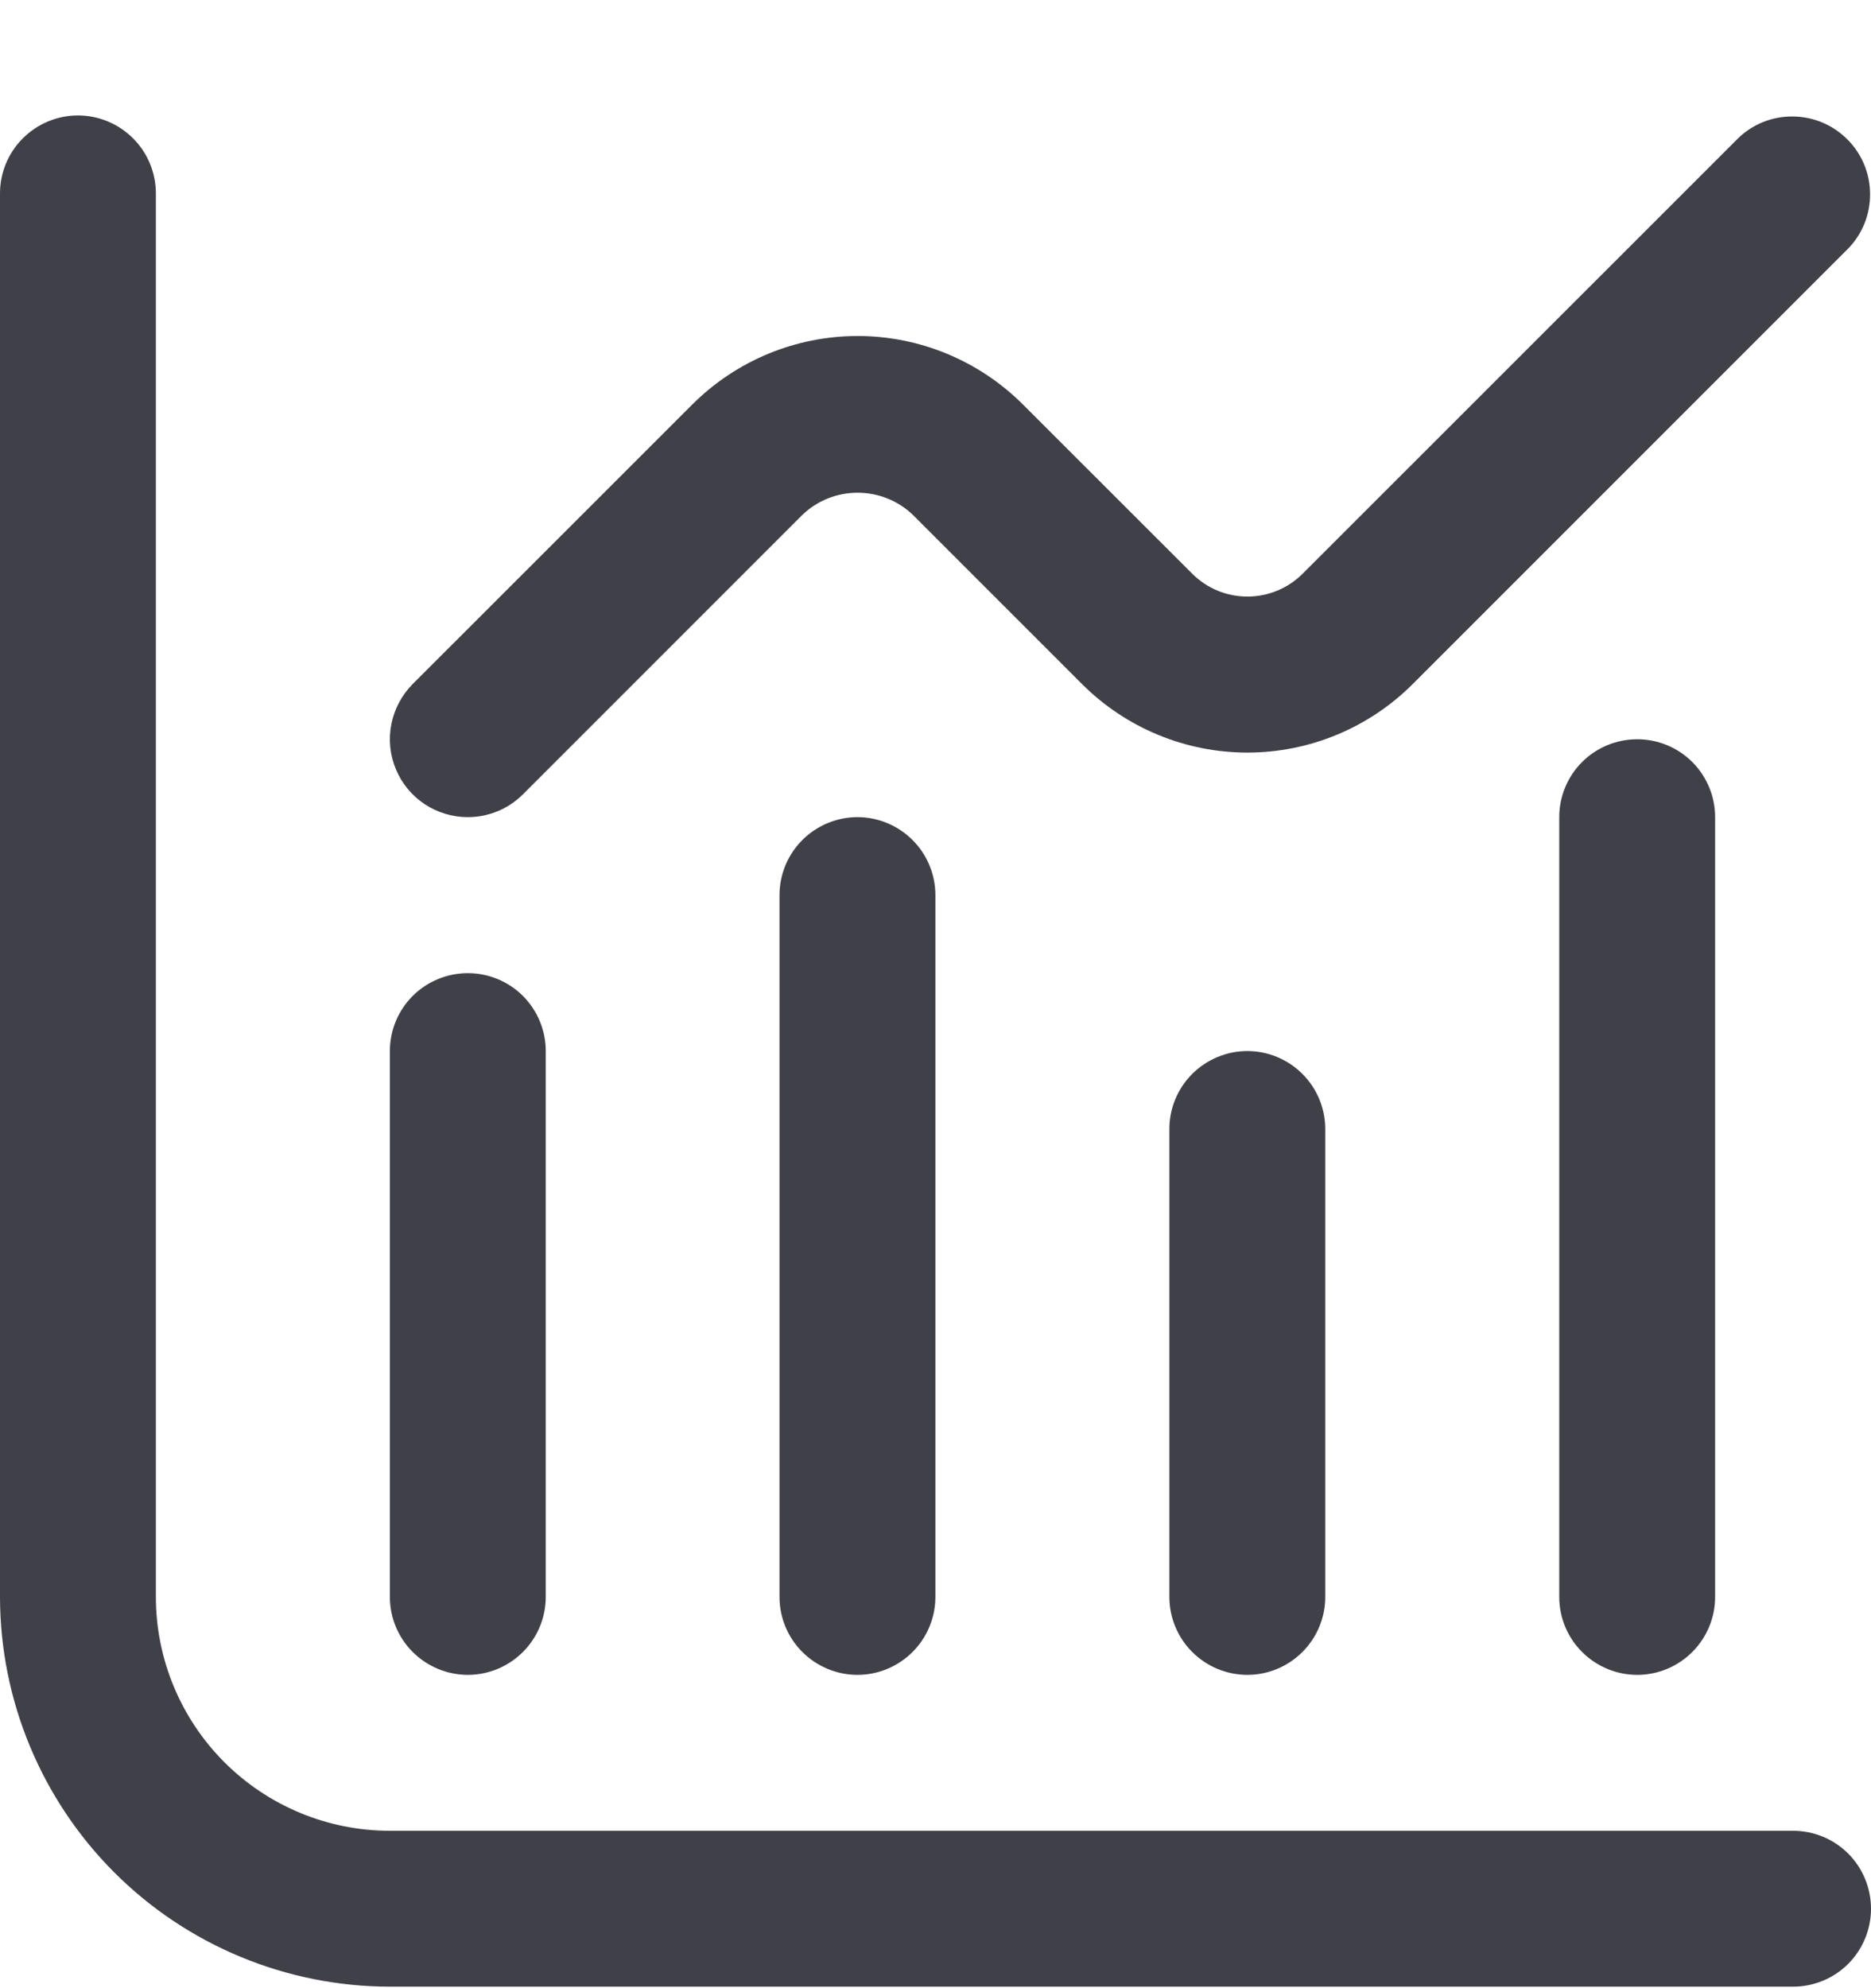 <svg width="16" height="17" viewBox="0 0 16 17" fill="none" xmlns="http://www.w3.org/2000/svg">
<g clip-path="url(#clip0_1809_1492)">
<path d="M15.333 15.654H3.333C2.803 15.654 2.294 15.443 1.919 15.068C1.544 14.693 1.333 14.184 1.333 13.654V1.654C1.333 1.477 1.263 1.308 1.138 1.183C1.013 1.058 0.843 0.987 0.667 0.987C0.49 0.987 0.32 1.058 0.195 1.183C0.07 1.308 0 1.477 0 1.654L0 13.654C0.001 14.538 0.353 15.385 0.977 16.01C1.602 16.635 2.45 16.986 3.333 16.987H15.333C15.51 16.987 15.68 16.917 15.805 16.792C15.93 16.667 16 16.497 16 16.321C16 16.144 15.93 15.974 15.805 15.849C15.68 15.724 15.51 15.654 15.333 15.654Z" fill="#404049"/>
<path d="M4.001 14.321C4.177 14.321 4.347 14.25 4.472 14.125C4.597 14 4.667 13.831 4.667 13.654V8.987C4.667 8.811 4.597 8.641 4.472 8.516C4.347 8.391 4.177 8.321 4.001 8.321C3.824 8.321 3.654 8.391 3.529 8.516C3.404 8.641 3.334 8.811 3.334 8.987V13.654C3.334 13.831 3.404 14 3.529 14.125C3.654 14.25 3.824 14.321 4.001 14.321Z" fill="#404049"/>
<path d="M6.666 7.654V13.654C6.666 13.831 6.736 14 6.861 14.125C6.986 14.25 7.156 14.321 7.333 14.321C7.509 14.321 7.679 14.25 7.804 14.125C7.929 14 7.999 13.831 7.999 13.654V7.654C7.999 7.477 7.929 7.308 7.804 7.183C7.679 7.058 7.509 6.987 7.333 6.987C7.156 6.987 6.986 7.058 6.861 7.183C6.736 7.308 6.666 7.477 6.666 7.654Z" fill="#404049"/>
<path d="M10 9.654V13.654C10 13.831 10.07 14 10.195 14.125C10.32 14.25 10.49 14.321 10.667 14.321C10.844 14.321 11.013 14.25 11.138 14.125C11.263 14 11.333 13.831 11.333 13.654V9.654C11.333 9.477 11.263 9.308 11.138 9.183C11.013 9.058 10.844 8.987 10.667 8.987C10.49 8.987 10.32 9.058 10.195 9.183C10.07 9.308 10 9.477 10 9.654Z" fill="#404049"/>
<path d="M13.334 6.987V13.654C13.334 13.831 13.404 14 13.529 14.125C13.654 14.25 13.824 14.321 14.001 14.321C14.178 14.321 14.347 14.25 14.472 14.125C14.597 14 14.667 13.831 14.667 13.654V6.987C14.667 6.811 14.597 6.641 14.472 6.516C14.347 6.391 14.178 6.321 14.001 6.321C13.824 6.321 13.654 6.391 13.529 6.516C13.404 6.641 13.334 6.811 13.334 6.987Z" fill="#404049"/>
<path d="M4.001 6.987C4.177 6.987 4.347 6.917 4.472 6.792L6.863 4.401C6.99 4.28 7.158 4.213 7.334 4.213C7.509 4.213 7.678 4.28 7.805 4.401L9.253 5.849C9.628 6.224 10.137 6.435 10.667 6.435C11.197 6.435 11.706 6.224 12.081 5.849L15.805 2.125C15.927 2 15.994 1.831 15.992 1.656C15.991 1.482 15.921 1.314 15.797 1.191C15.673 1.067 15.506 0.997 15.331 0.996C15.157 0.994 14.988 1.061 14.863 1.183L11.139 4.906C11.014 5.031 10.844 5.101 10.667 5.101C10.49 5.101 10.321 5.031 10.196 4.906L8.748 3.459C8.373 3.084 7.864 2.873 7.334 2.873C6.804 2.873 6.295 3.084 5.92 3.459L3.529 5.849C3.436 5.943 3.373 6.061 3.347 6.191C3.321 6.32 3.334 6.454 3.385 6.576C3.435 6.698 3.521 6.802 3.63 6.875C3.74 6.948 3.869 6.987 4.001 6.987Z" fill="#404049"/>
</g>
<defs>
<clipPath id="clip0_1809_1492">
<rect width="16" height="16" fill="white" transform="translate(0 0.987)"/>
</clipPath>
</defs>
</svg>
